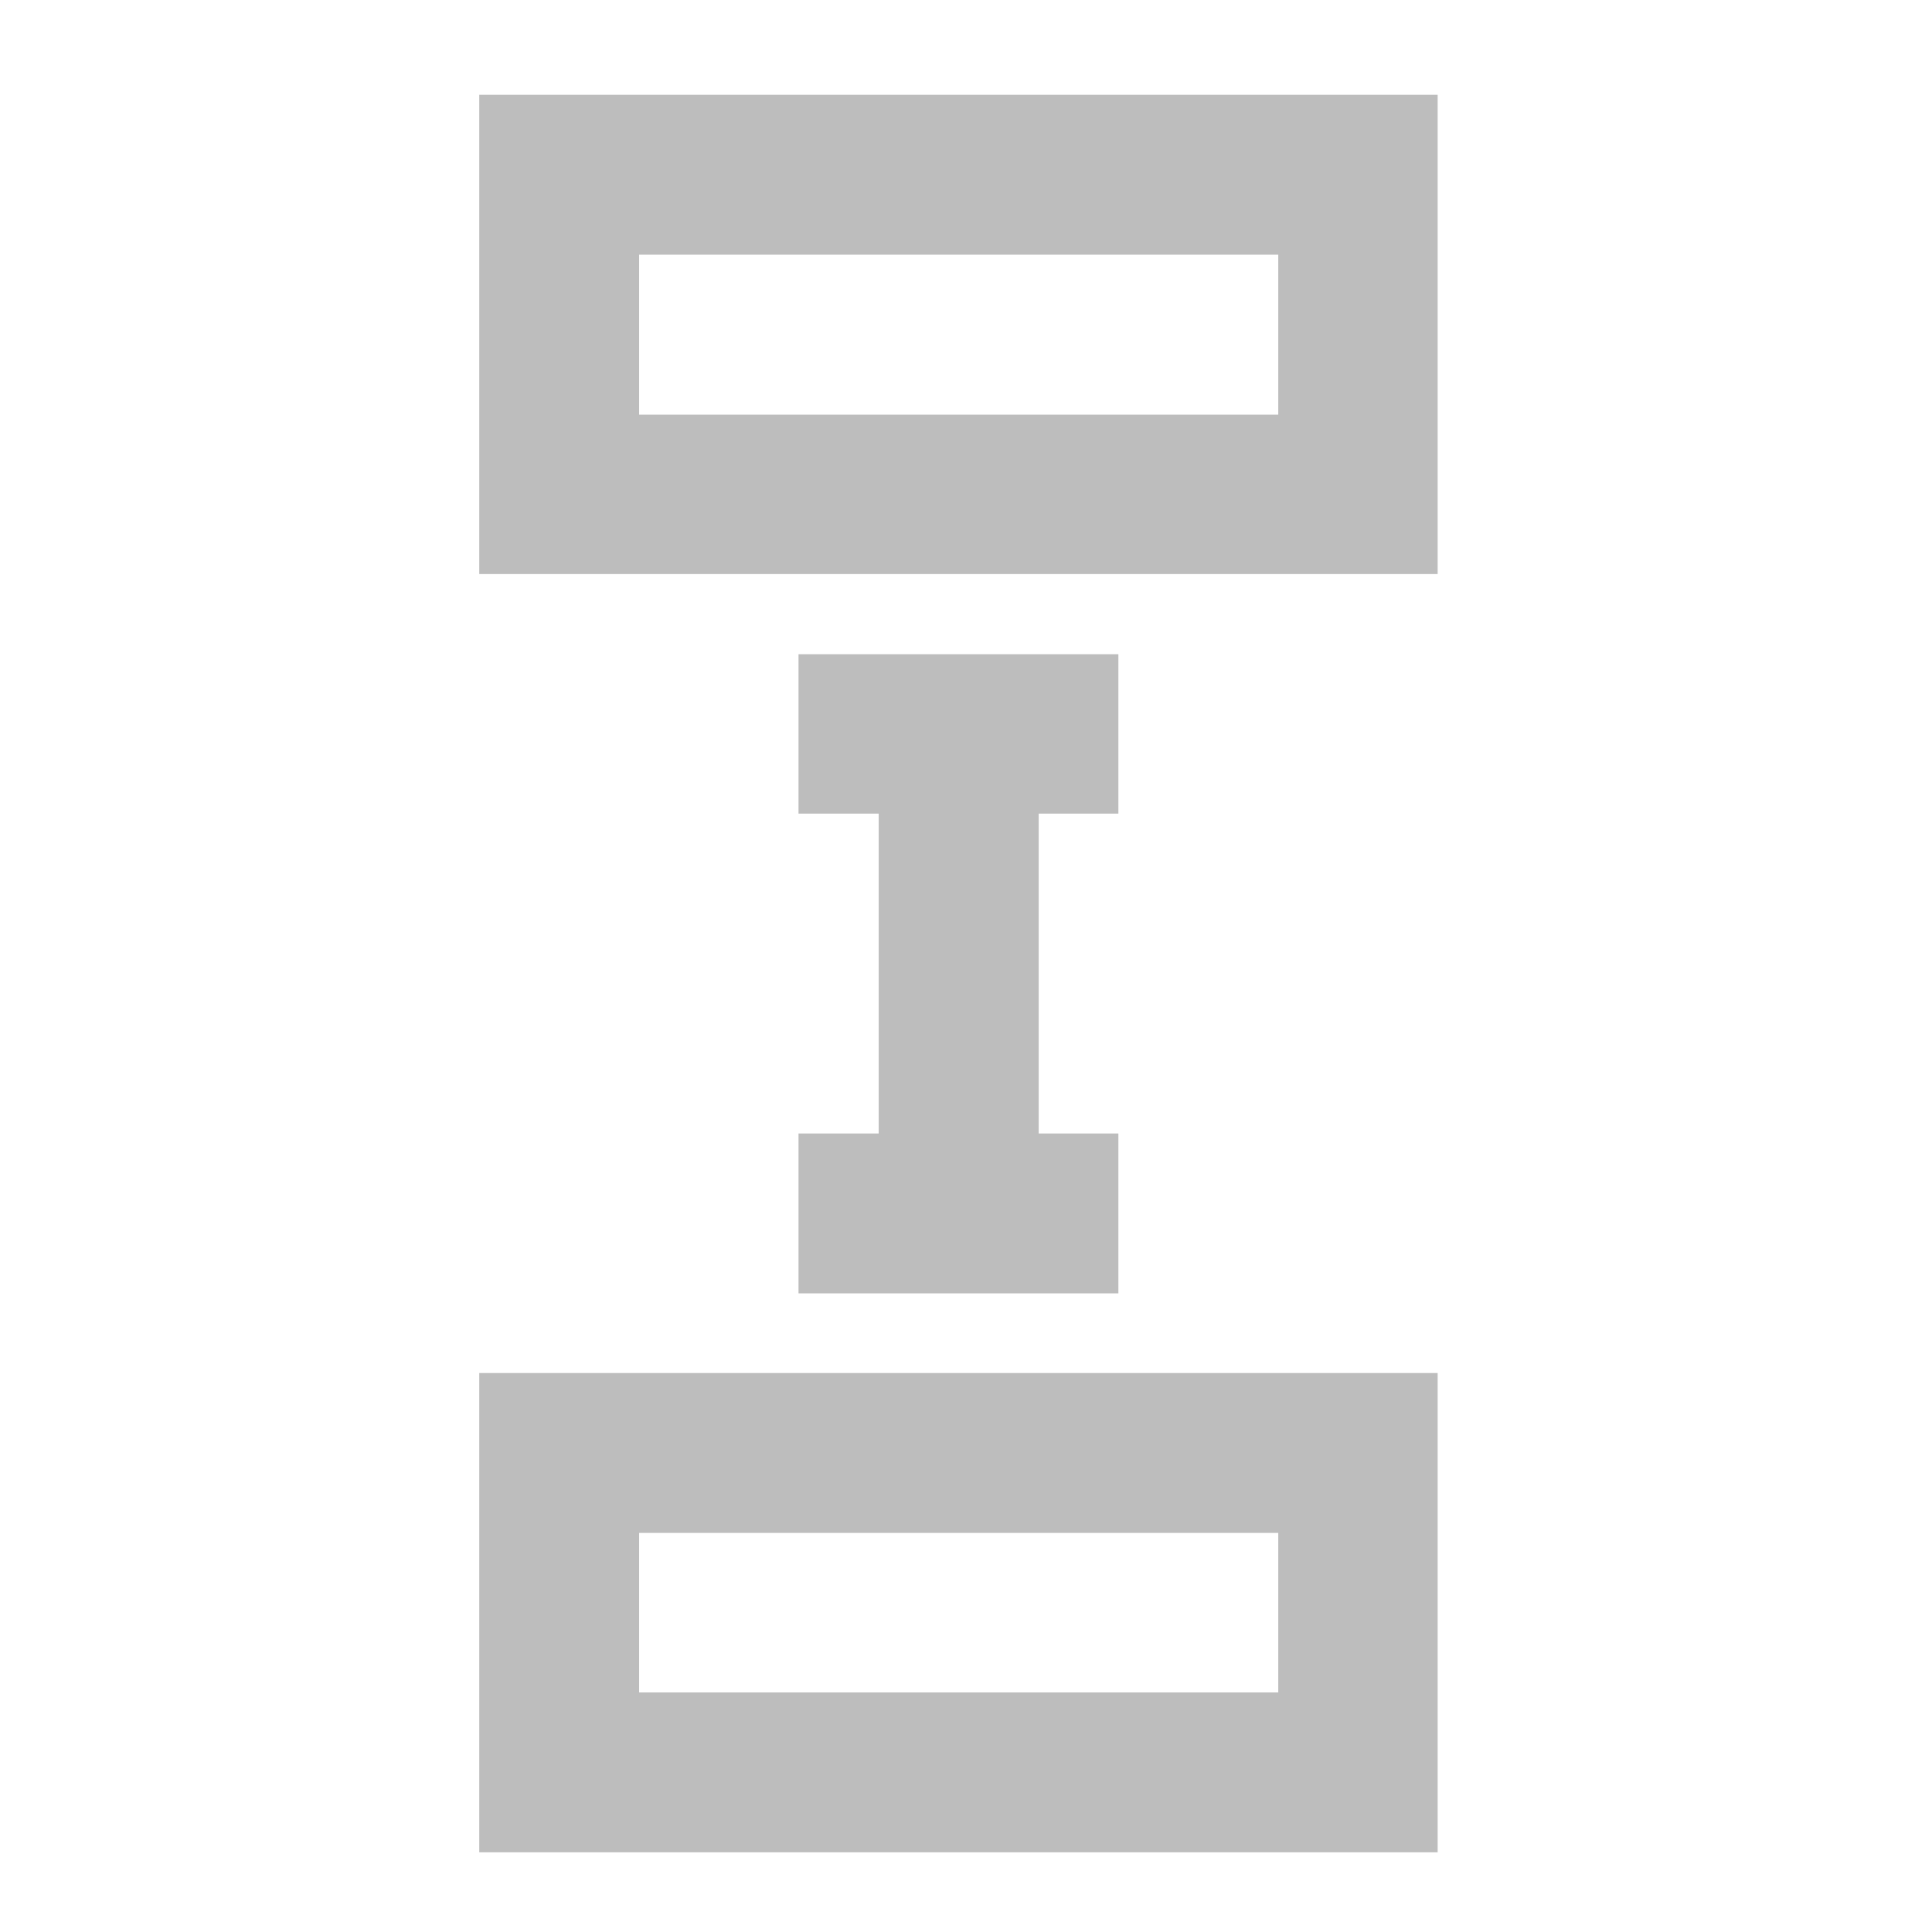 <?xml version="1.0" encoding="UTF-8"?>
<svg xmlns="http://www.w3.org/2000/svg" xmlns:xlink="http://www.w3.org/1999/xlink" width="16pt" height="16pt" viewBox="0 0 16 16" version="1.1">
<g id="surface1">
<path style=" stroke:none;fill-rule:nonzero;fill:rgb(74.118%,74.118%,74.118%);fill-opacity:1;" d="M 3.969 4.754 L 11.906 4.754 L 11.906 0.785 L 3.969 0.785 Z M 5.293 3.434 L 5.293 2.109 L 10.586 2.109 L 10.586 3.434 Z M 5.293 3.434 "/>
<path style=" stroke:none;fill-rule:nonzero;fill:rgb(74.118%,74.118%,74.118%);fill-opacity:1;" d="M 9.262 5.418 L 6.613 5.418 L 6.613 6.738 L 7.277 6.738 L 7.277 9.387 L 6.613 9.387 L 6.613 10.711 L 9.262 10.711 L 9.262 9.387 L 8.602 9.387 L 8.602 6.738 L 9.262 6.738 Z M 9.262 5.418 "/>
<path style=" stroke:none;fill-rule:nonzero;fill:rgb(74.118%,74.118%,74.118%);fill-opacity:1;" d="M 3.969 15.34 L 11.906 15.34 L 11.906 11.371 L 3.969 11.371 Z M 5.293 14.016 L 5.293 12.695 L 10.586 12.695 L 10.586 14.016 Z M 5.293 14.016 "/>
</g>
</svg>
